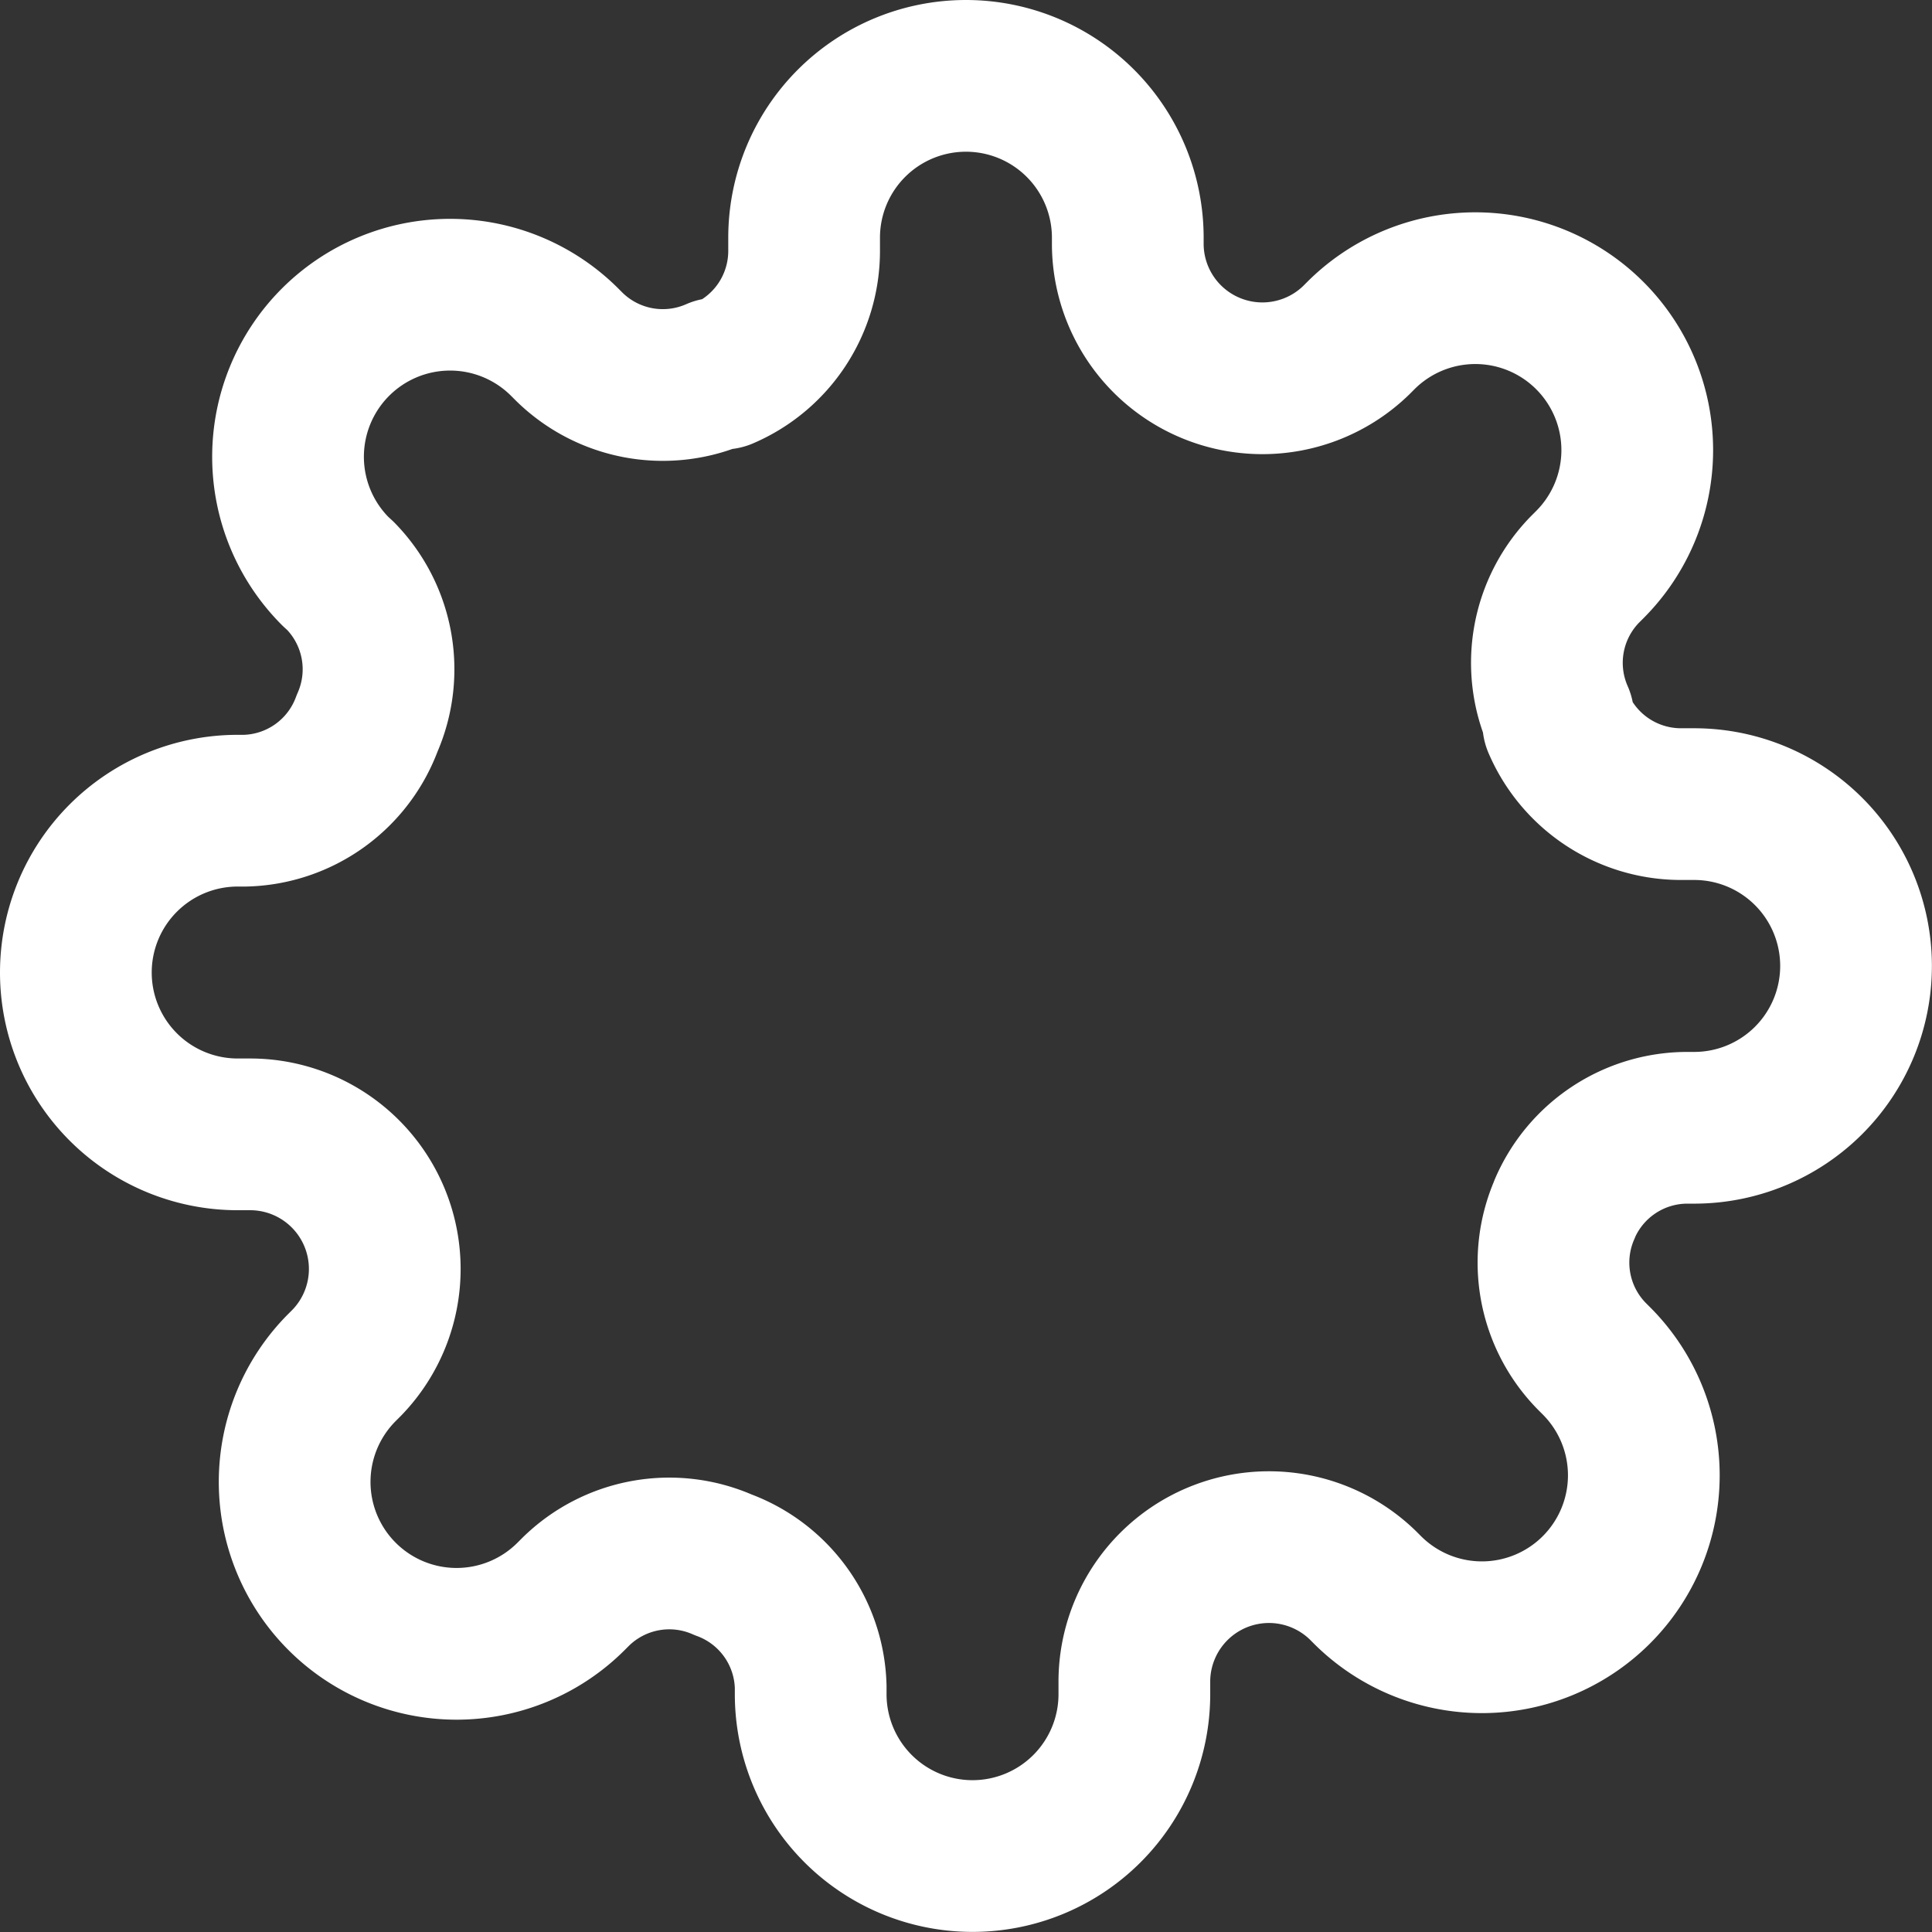 <svg xmlns="http://www.w3.org/2000/svg" width="19.101" height="19.101" viewBox="0 0 19.101 19.101">
  <rect x="0" y="0" width="19.101" height="19.101" fill="#333333" stroke="none"/>
  <path id="Path_22426" data-name="Path 22426" d="M16.221,12.7a1.32,1.32,0,0,0,.264,1.456l.048.048a1.6,1.6,0,1,1-2.264,2.264l-.048-.048a1.331,1.331,0,0,0-2.256.944V17.5a1.6,1.6,0,0,1-3.2,0v-.072A1.32,1.32,0,0,0,7.9,16.221a1.32,1.32,0,0,0-1.456.264l-.048.048a1.6,1.6,0,1,1-2.264-2.264l.048-.048a1.331,1.331,0,0,0-.944-2.256H3.1a1.6,1.6,0,1,1,0-3.2h.072A1.32,1.32,0,0,0,4.38,7.9a1.32,1.32,0,0,0-.264-1.456L4.068,6.4A1.6,1.6,0,1,1,6.332,4.132l.048.048a1.32,1.32,0,0,0,1.456.264H7.9a1.32,1.32,0,0,0,.8-1.208V3.1a1.6,1.6,0,1,1,3.2,0v.072a1.331,1.331,0,0,0,2.256.944l.048-.048a1.6,1.6,0,1,1,2.264,2.264l-.048.048a1.32,1.32,0,0,0-.264,1.456V7.9a1.32,1.32,0,0,0,1.208.8H17.5a1.6,1.6,0,1,1,0,3.2h-.072a1.32,1.32,0,0,0-1.208.8Z" transform="translate(-0.75 -0.75)" fill="none" stroke="#fff" stroke-linecap="round" stroke-linejoin="round" stroke-width="1.5"/>
</svg>
